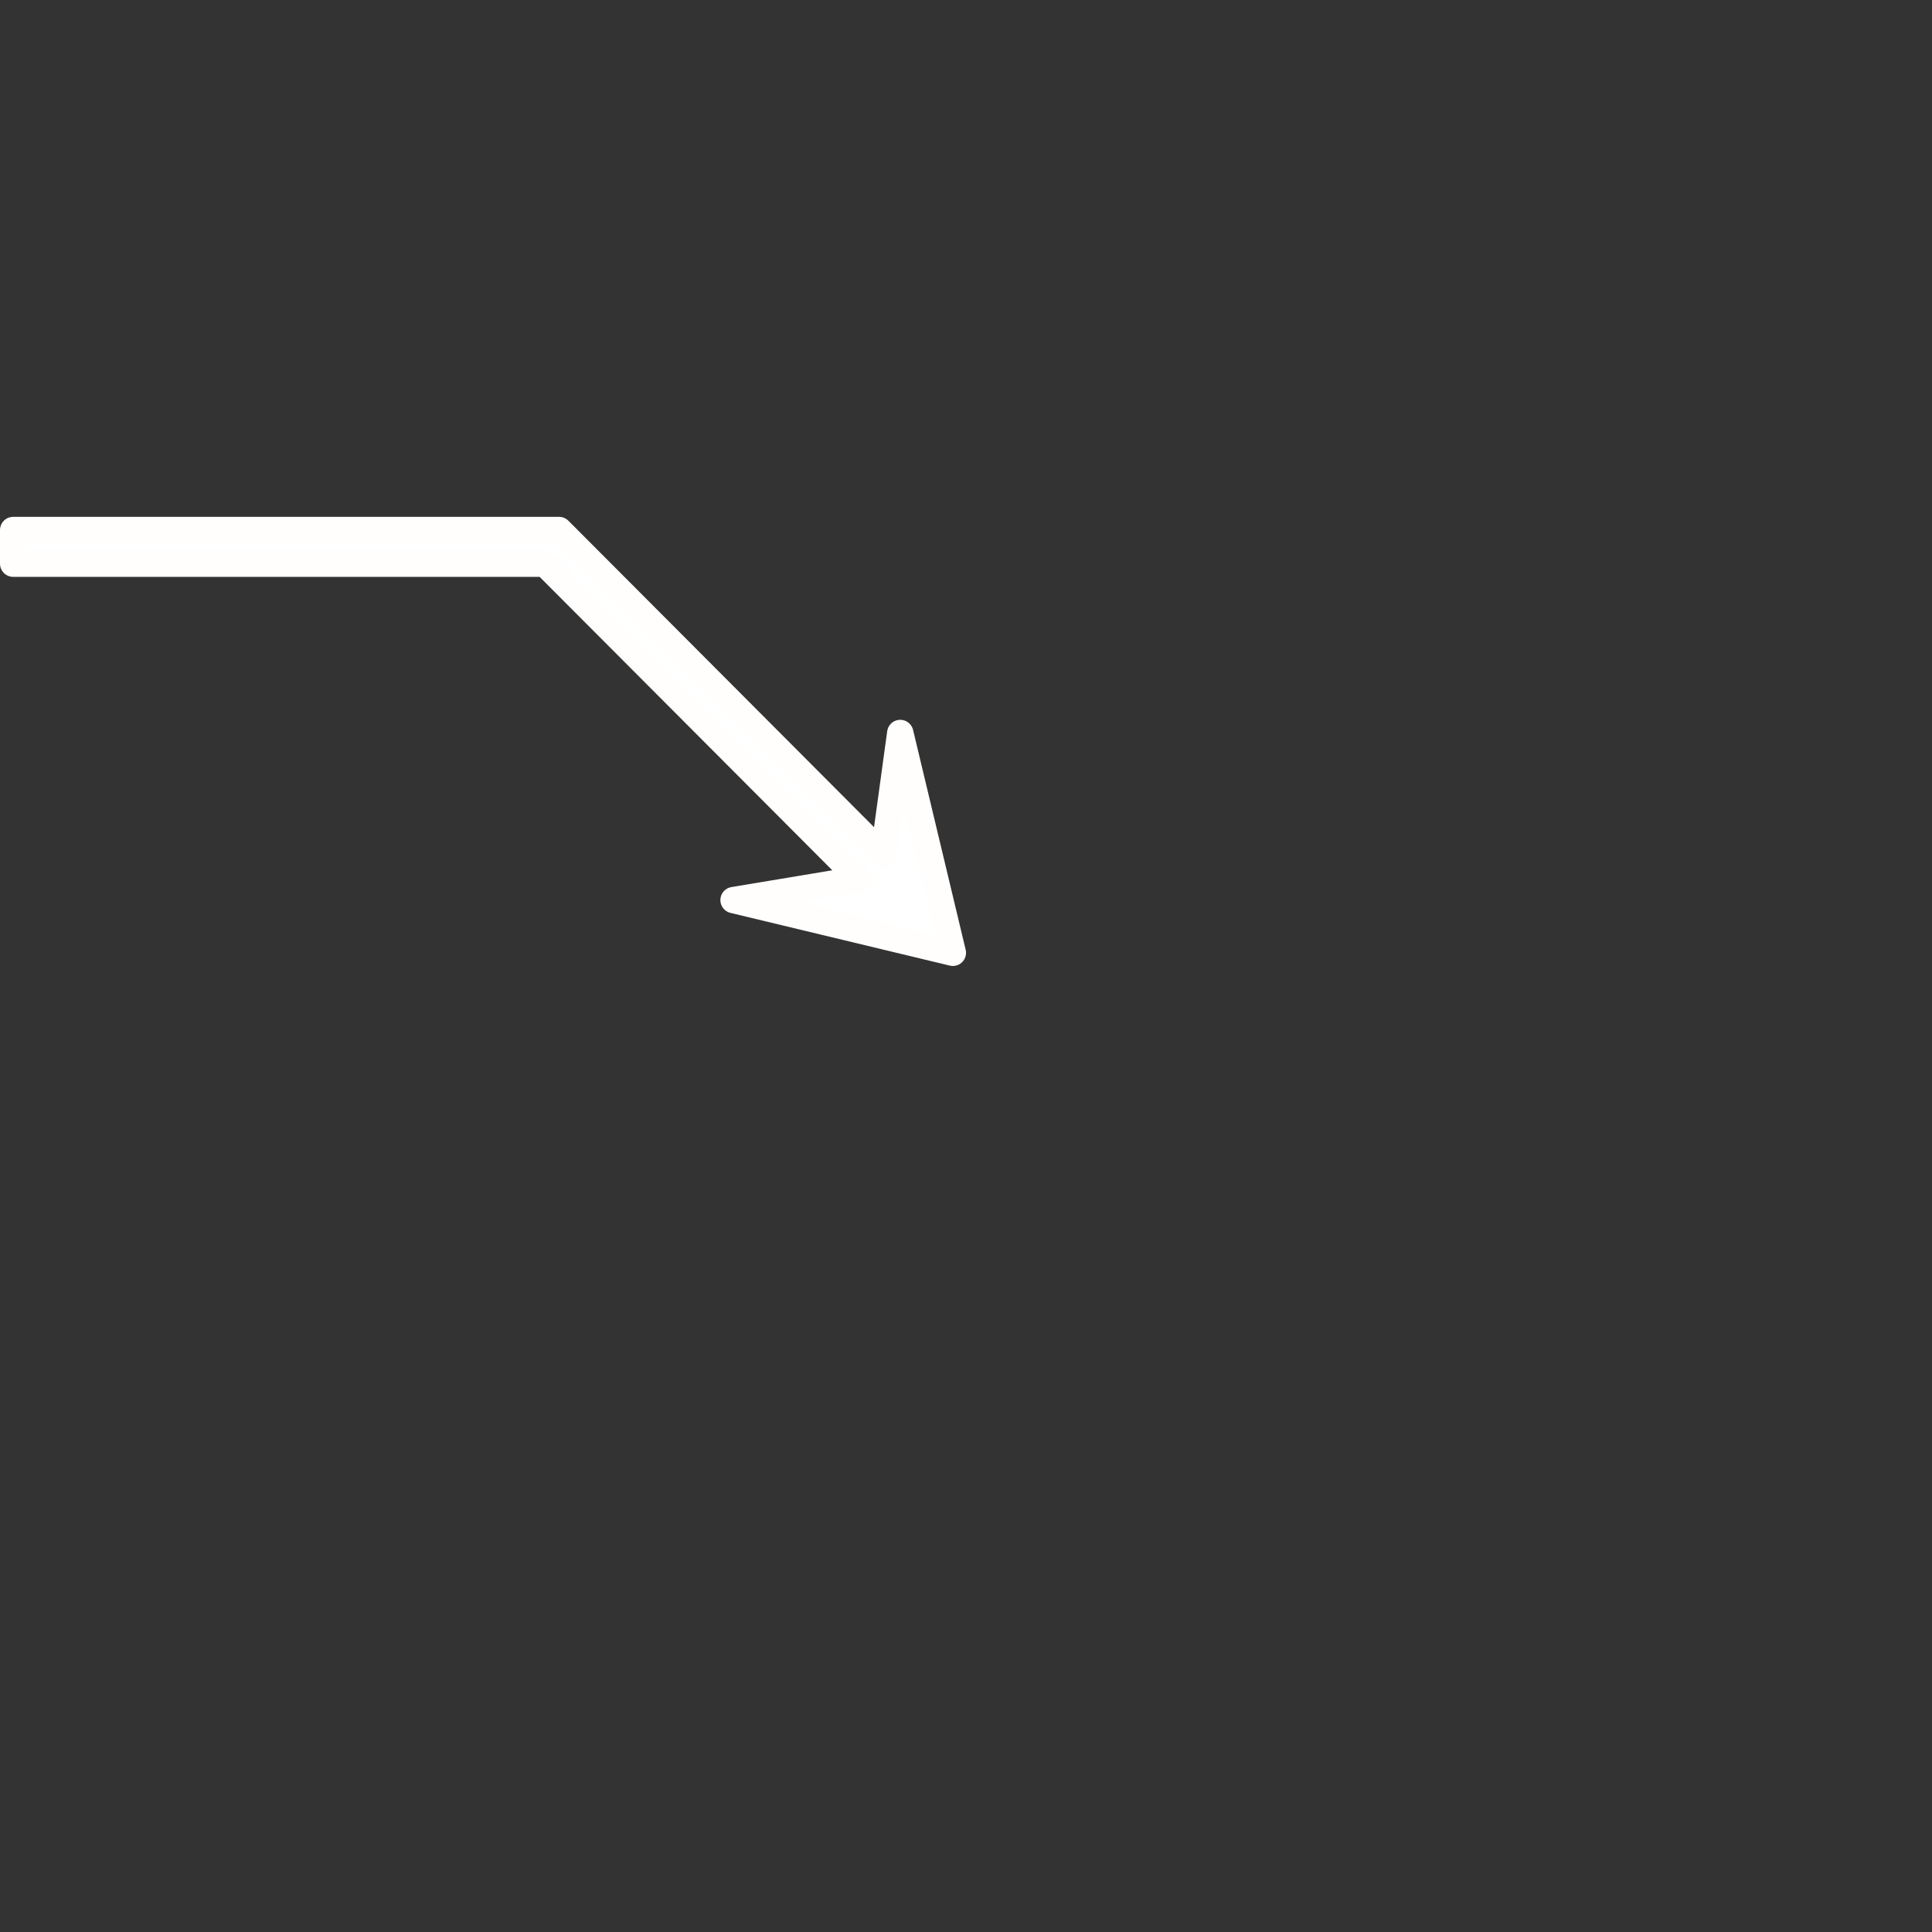 <svg xmlns="http://www.w3.org/2000/svg" xmlns:svg="http://www.w3.org/2000/svg" id="svg8" width="128" height="128" version="1.1" viewBox="0 0 33.867 33.867"><rect x="0" y="0" width="33.867" height="33.867" fill="#333333" stroke="none"/><g id="layer1" transform="translate(0,-263.133)"><path style="fill:#fff;fill-opacity:1;fill-rule:nonzero;stroke:#fffefd;stroke-width:.462;stroke-linecap:round;stroke-linejoin:round;stroke-miterlimit:4;stroke-dasharray:none;stroke-dashoffset:0;stroke-opacity:1;paint-order:markers stroke fill" id="rect823" d="m 0.231,272.424 v 0.59 H 9.555 l 5.515,5.529 -2.211,0.368 3.844,0.924 -0.922,-3.853 -0.294,2.144 -5.687,-5.702 z"/></g></svg>